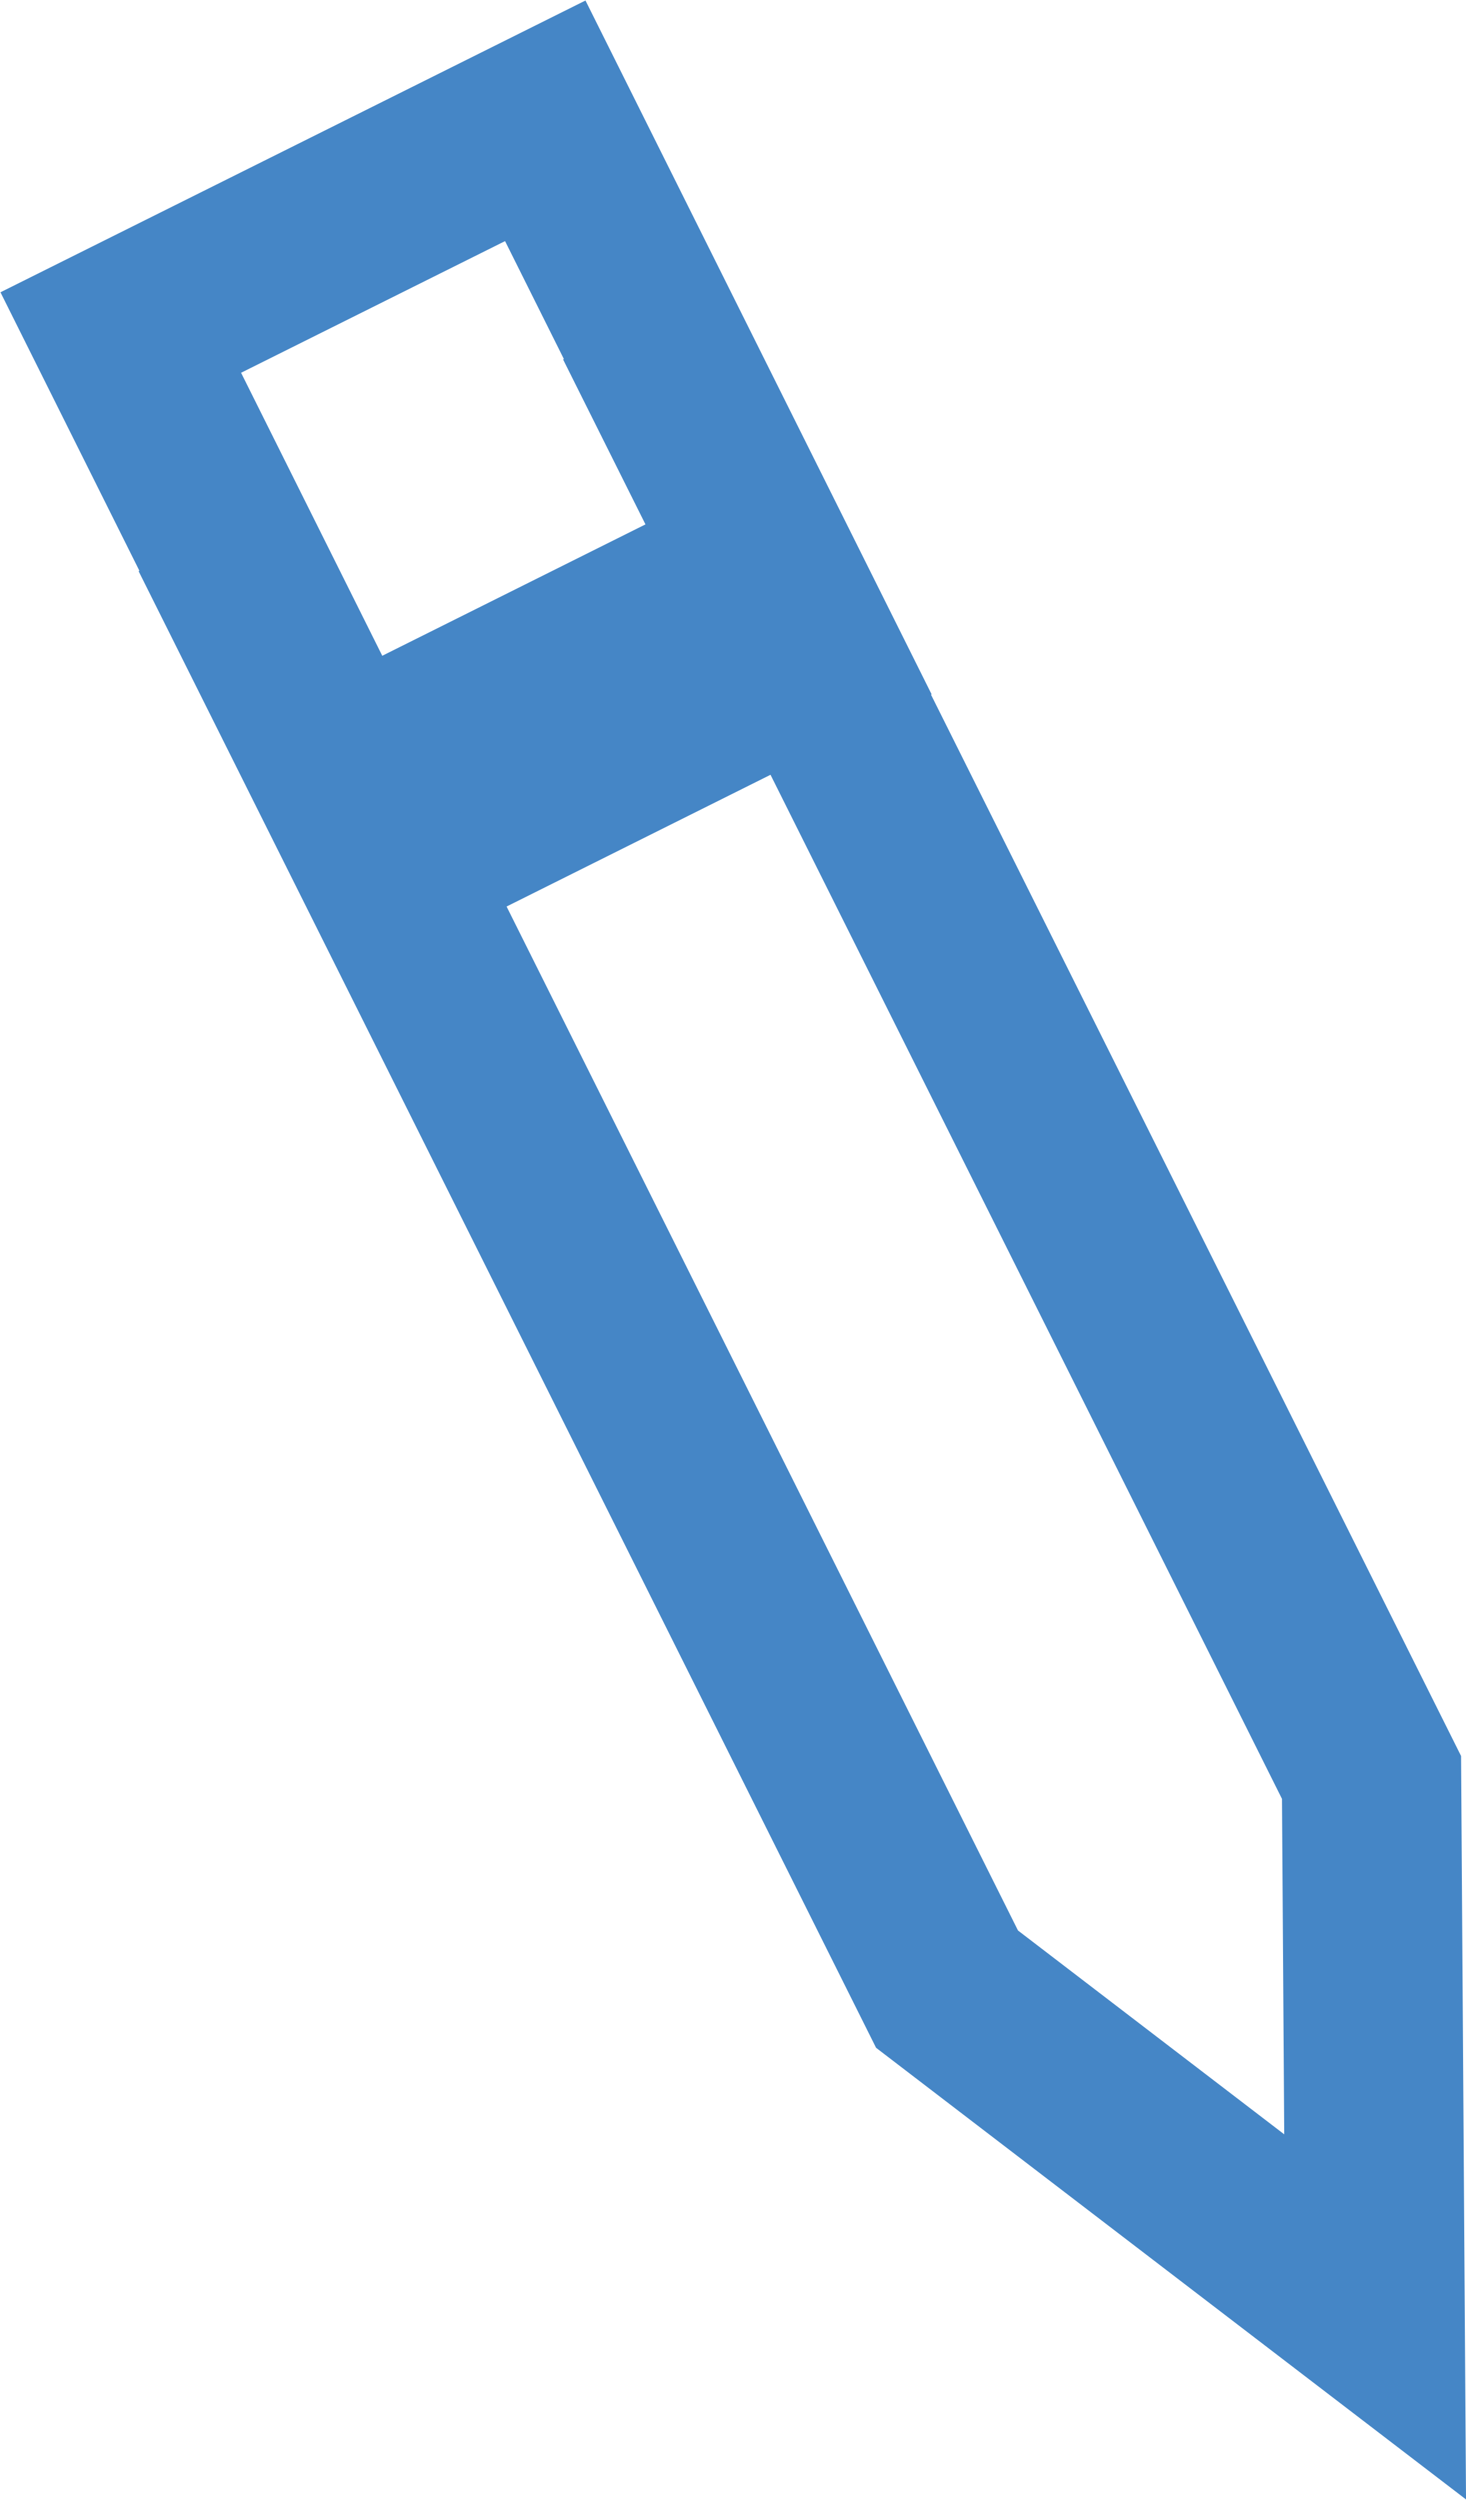 <svg xmlns="http://www.w3.org/2000/svg" viewBox="0 0 12.26 20.9"><defs><style>.cls-1{fill:none;stroke:#4586c6;stroke-miterlimit:10;stroke-width:1.5px;}.cls-2{fill:#4586c6;}</style></defs><title>ico-edit</title><g id="Layer_2" data-name="Layer 2"><g id="Layer_1-2" data-name="Layer 1"><polyline class="cls-1" points="5.38 2.67 11.47 14.86 11.5 19.37 7.92 16.63 1.83 4.44"/><rect class="cls-2" x="2.84" y="4.81" width="3.97" height="2.34" transform="translate(-2.16 2.78) rotate(-26.52)"/><polyline class="cls-1" points="3.57 7.91 1.01 2.78 4.56 1.01 7.12 6.14"/></g></g></svg>